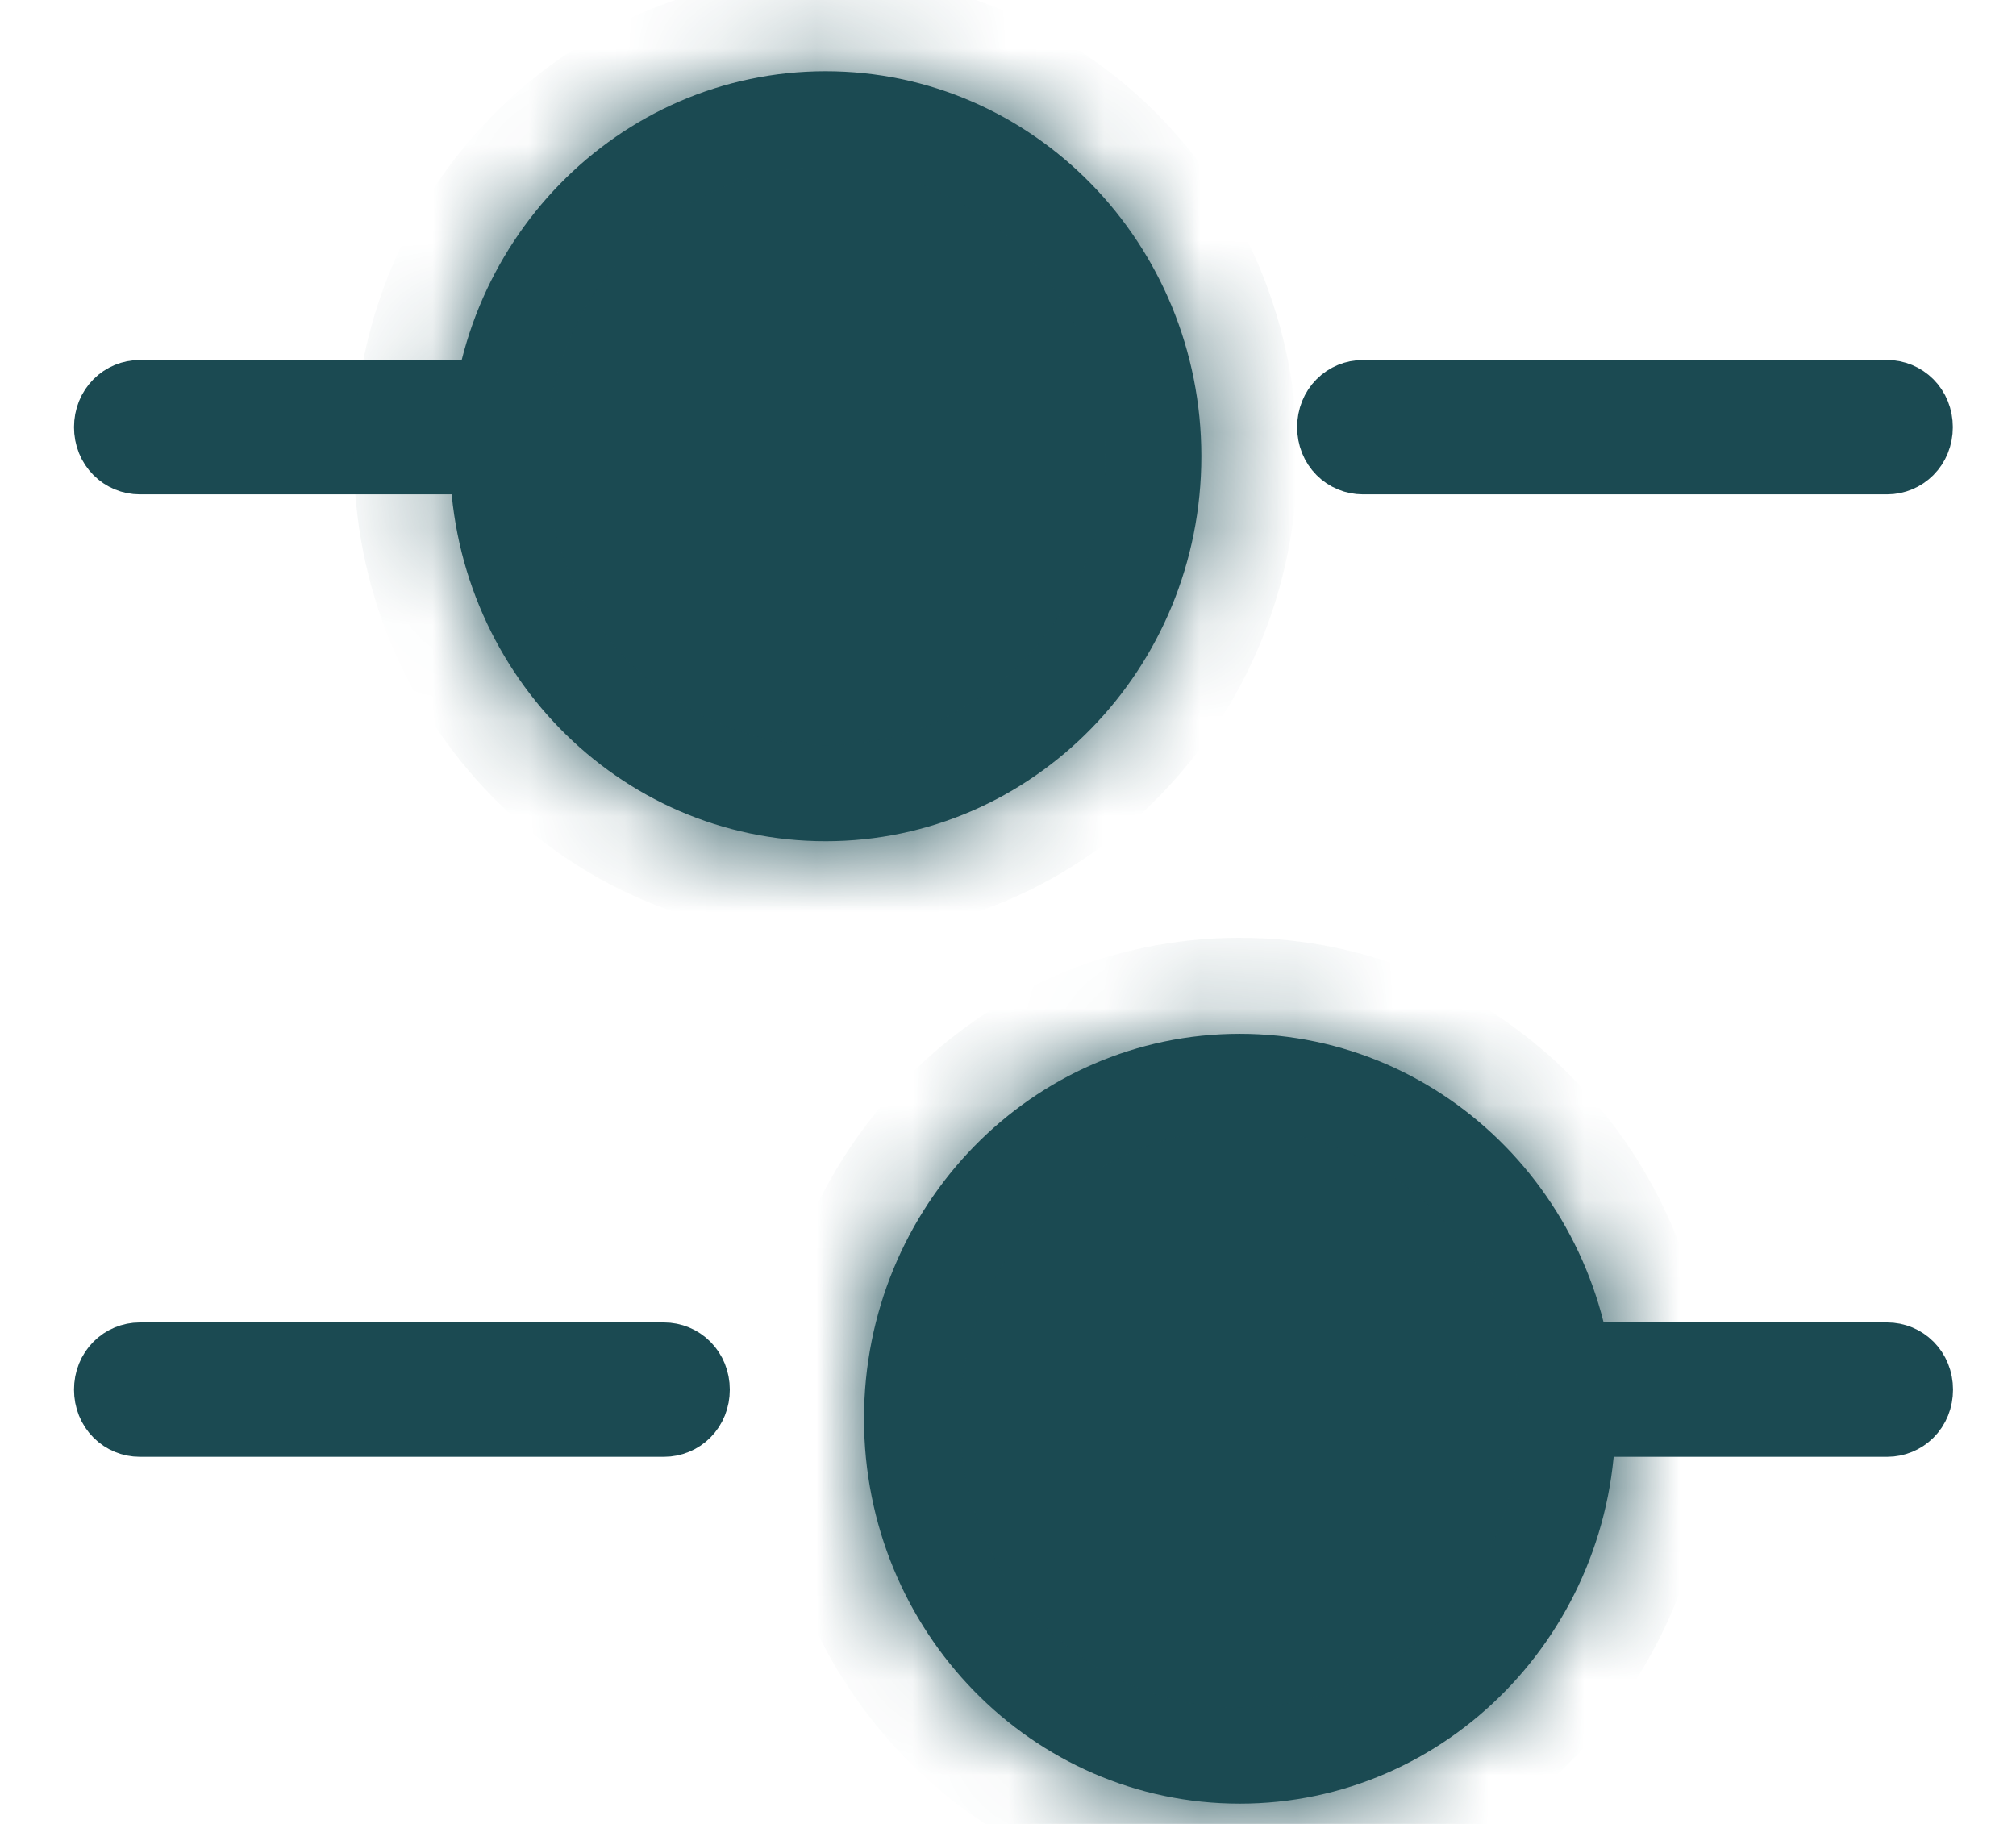 <svg width="21" height="19" viewBox="0 0 21 19" fill="none" xmlns="http://www.w3.org/2000/svg">
<path d="M19.657 4.65H14.197C14.101 4.65 14.012 4.574 14.012 4.45C14.012 4.326 14.101 4.25 14.197 4.25H19.657C19.752 4.25 19.842 4.326 19.842 4.45C19.842 4.574 19.752 4.65 19.657 4.65Z" fill="#1B4A52" stroke="#1B4A52"/>
<path d="M5.097 4.65H1.456C1.361 4.65 1.271 4.574 1.271 4.45C1.271 4.326 1.361 4.25 1.456 4.25H5.097C5.192 4.25 5.282 4.326 5.282 4.45C5.282 4.569 5.187 4.65 5.097 4.65Z" fill="#1B4A52" stroke="#1B4A52"/>
<mask id="path-3-inside-1_2283_19206" fill="white">
<path fill-rule="evenodd" clip-rule="evenodd" d="M12.514 4.753C12.514 6.968 10.761 8.763 8.6 8.763C6.438 8.763 4.686 6.968 4.686 4.753C4.686 2.538 6.438 0.742 8.6 0.742C10.761 0.742 12.514 2.538 12.514 4.753Z"/>
</mask>
<path fill-rule="evenodd" clip-rule="evenodd" d="M12.514 4.753C12.514 6.968 10.761 8.763 8.6 8.763C6.438 8.763 4.686 6.968 4.686 4.753C4.686 2.538 6.438 0.742 8.6 0.742C10.761 0.742 12.514 2.538 12.514 4.753Z" fill="#1B4A52"/>
<path d="M8.6 9.763C11.336 9.763 13.514 7.497 13.514 4.753H11.514C11.514 6.438 10.186 7.763 8.6 7.763V9.763ZM3.686 4.753C3.686 7.497 5.863 9.763 8.6 9.763V7.763C7.013 7.763 5.686 6.438 5.686 4.753H3.686ZM8.6 -0.258C5.863 -0.258 3.686 2.008 3.686 4.753H5.686C5.686 3.067 7.013 1.742 8.6 1.742V-0.258ZM13.514 4.753C13.514 2.008 11.336 -0.258 8.6 -0.258V1.742C10.186 1.742 11.514 3.067 11.514 4.753H13.514Z" fill="#1B4A52" mask="url(#path-3-inside-1_2283_19206)"/>
<path d="M1.456 14.676H6.917C7.012 14.676 7.102 14.601 7.102 14.476C7.102 14.352 7.012 14.276 6.917 14.276H1.456C1.361 14.276 1.271 14.352 1.271 14.476C1.271 14.601 1.361 14.676 1.456 14.676Z" fill="#1B4A52" stroke="#1B4A52"/>
<path d="M16.018 14.676H19.659C19.754 14.676 19.844 14.601 19.844 14.476C19.844 14.352 19.754 14.276 19.659 14.276H16.018C15.923 14.276 15.834 14.352 15.834 14.476C15.834 14.596 15.928 14.676 16.018 14.676Z" fill="#1B4A52" stroke="#1B4A52"/>
<mask id="path-7-inside-2_2283_19206" fill="white">
<path fill-rule="evenodd" clip-rule="evenodd" d="M9 14.779C9 16.994 10.752 18.789 12.914 18.789C15.076 18.789 16.828 16.994 16.828 14.779C16.828 12.564 15.076 10.769 12.914 10.769C10.752 10.769 9 12.564 9 14.779Z"/>
</mask>
<path fill-rule="evenodd" clip-rule="evenodd" d="M9 14.779C9 16.994 10.752 18.789 12.914 18.789C15.076 18.789 16.828 16.994 16.828 14.779C16.828 12.564 15.076 10.769 12.914 10.769C10.752 10.769 9 12.564 9 14.779Z" fill="#1B4A52"/>
<path d="M12.914 19.789C10.177 19.789 8 17.523 8 14.779H10C10 16.465 11.327 17.789 12.914 17.789V19.789ZM17.828 14.779C17.828 17.523 15.651 19.789 12.914 19.789V17.789C14.501 17.789 15.828 16.465 15.828 14.779H17.828ZM12.914 9.769C15.651 9.769 17.828 12.035 17.828 14.779H15.828C15.828 13.093 14.501 11.769 12.914 11.769V9.769ZM8 14.779C8 12.035 10.177 9.769 12.914 9.769V11.769C11.327 11.769 10 13.093 10 14.779H8Z" fill="#1B4A52" mask="url(#path-7-inside-2_2283_19206)"/>
</svg>

